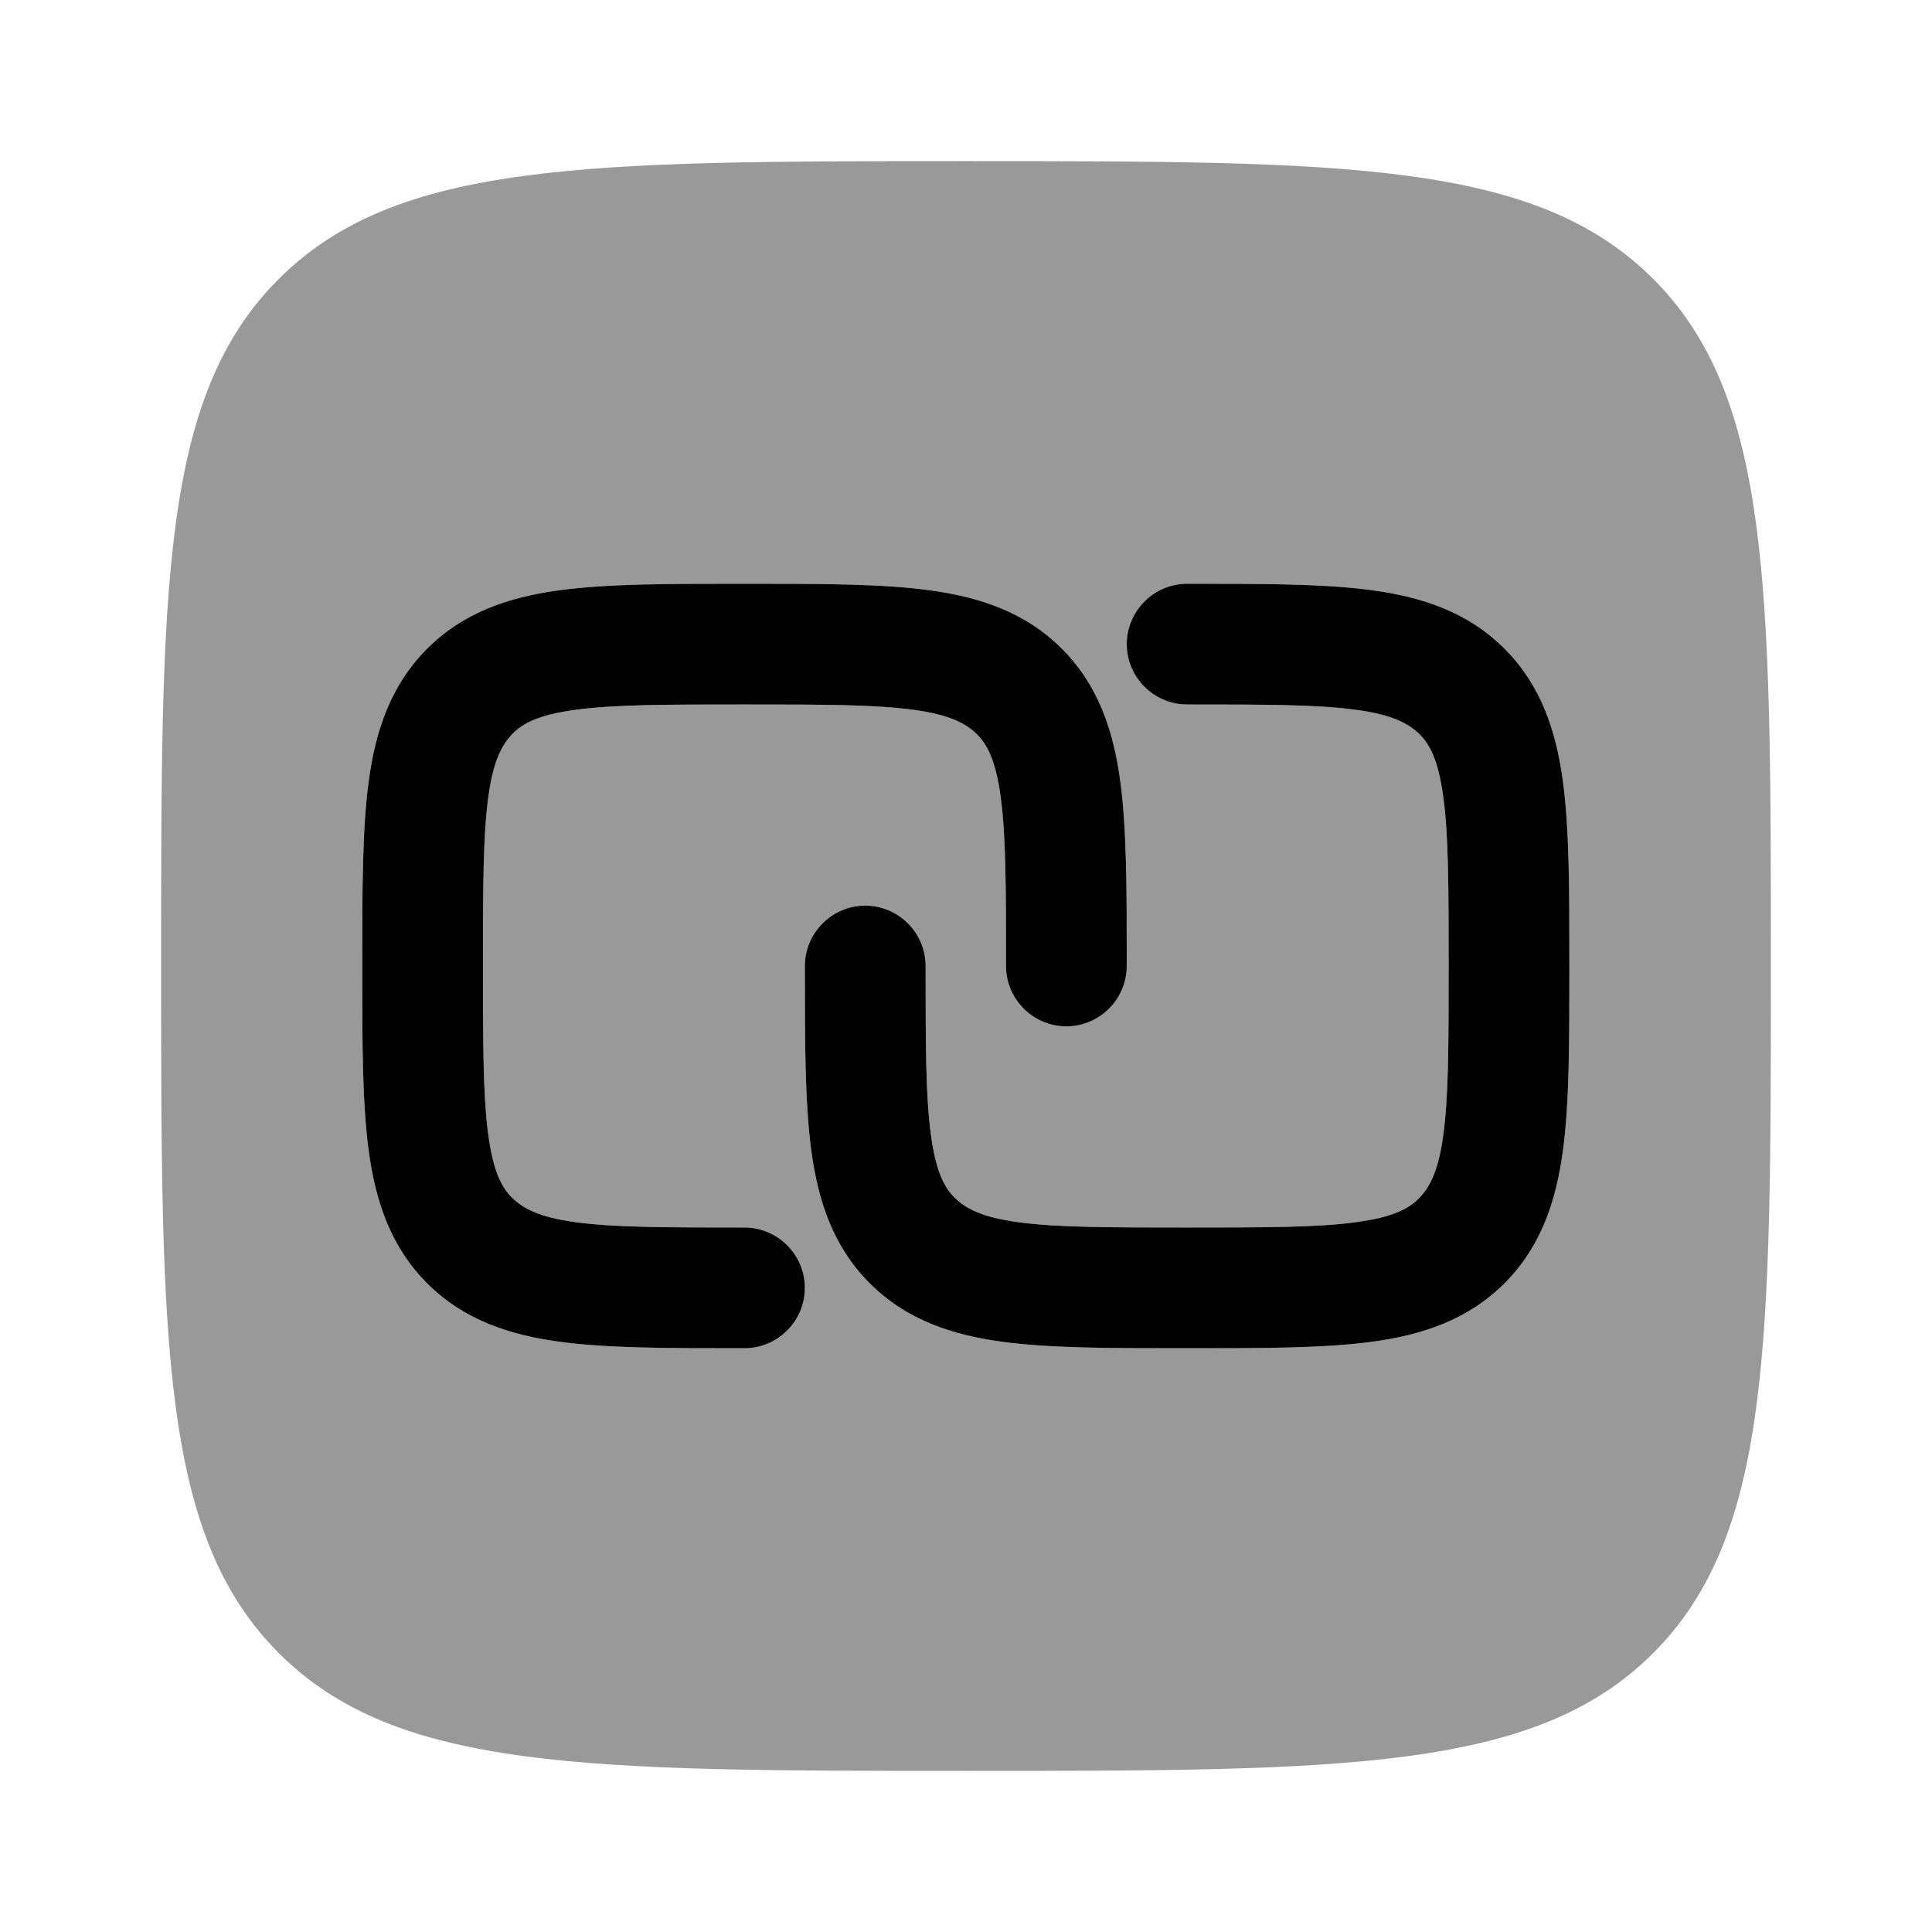 <svg xmlns="http://www.w3.org/2000/svg" viewBox="0 0 512 512"><!--!Font Awesome Pro 6.6.0 by @fontawesome - https://fontawesome.com License - https://fontawesome.com/license (Commercial License) Copyright 2024 Fonticons, Inc.--><path class="fa-secondary" opacity=".4" d="M42.7 256c0 100.6 0 150.9 31.2 182.1s81.5 31.2 182.1 31.2s150.9 0 182.1-31.2s31.2-81.5 31.2-182.1l0-.8c0-100.1-.1-150.2-31.2-181.3C406.9 42.7 356.6 42.7 256 42.7s-150.8 0-182.1 31.2S42.7 155.4 42.7 256zM96 254.9c0-19.2 0-35.1 1.7-47.8c1.8-13.4 5.8-25.5 15.5-35.2s21.8-13.7 35.2-15.5c12.7-1.7 28.7-1.7 47.8-1.7l2.2 0c19.2 0 35.1 0 47.8 1.7c13.4 1.8 25.5 5.8 35.2 15.5s13.7 21.8 15.5 35.2c1.7 12.7 1.7 28.7 1.7 47.8l0 1.1c0 8.8-7.2 16-16 16s-16-7.2-16-16c0-20.6 0-34.4-1.4-44.7c-1.3-9.8-3.6-14.1-6.4-16.8s-7-5.1-16.8-6.4c-10.3-1.4-24.1-1.4-44.7-1.4s-34.4 0-44.7 1.4c-9.8 1.3-14.1 3.6-16.8 6.4s-5.1 7-6.4 16.8C128 221.6 128 235.4 128 256s0 34.4 1.4 44.7c1.3 9.8 3.6 14.1 6.4 16.8s7 5.1 16.8 6.4c10.3 1.4 24.1 1.4 44.7 1.4c8.8 0 16 7.2 16 16s-7.2 16-16 16l-1.1 0c-19.2 0-35.2 0-47.8-1.7c-13.4-1.8-25.5-5.8-35.2-15.5s-13.7-21.8-15.5-35.2C96 292.3 96 276.3 96 257.1l0-2.2zM213.3 256c0-8.8 7.2-16 16-16s16 7.2 16 16c0 20.6 0 34.4 1.4 44.7c1.3 9.8 3.6 14.1 6.4 16.8s7 5.1 16.8 6.4c10.3 1.4 24.1 1.4 44.7 1.4s34.4 0 44.7-1.4c9.8-1.3 14.1-3.6 16.8-6.4s5.1-7 6.4-16.8c1.4-10.3 1.4-24.1 1.4-44.7s0-34.4-1.4-44.7c-1.3-9.8-3.6-14.1-6.4-16.8s-7-5.1-16.8-6.4c-10.3-1.4-24.1-1.4-44.7-1.4c-8.8 0-16-7.2-16-16s7.2-16 16-16l1.1 0c19.2 0 35.1 0 47.8 1.7c13.4 1.8 25.5 5.8 35.2 15.5s13.7 21.8 15.5 35.2c1.7 12.7 1.7 28.7 1.7 47.8l0 2.2c0 19.2 0 35.1-1.7 47.8c-1.8 13.4-5.8 25.5-15.5 35.2s-21.8 13.7-35.2 15.5c-12.7 1.7-28.7 1.7-47.8 1.7l-2.2 0c-19.2 0-35.2 0-47.8-1.7c-13.4-1.8-25.5-5.8-35.2-15.5s-13.7-21.8-15.5-35.2c-1.7-12.7-1.7-28.7-1.7-47.8l0-1.1z"/><path class="fa-primary" d="M196.2 154.7h2.2 0c19.2 0 35.1 0 47.8 1.7c13.4 1.8 25.5 5.8 35.2 15.5s13.7 21.8 15.5 35.2c1.7 12.7 1.7 28.7 1.7 47.8l0 1.1c0 8.8-7.2 16-16 16s-16-7.2-16-16c0-20.6 0-34.4-1.4-44.7c-1.3-9.8-3.6-14.1-6.4-16.8s-7-5.1-16.8-6.4c-10.3-1.4-24.1-1.4-44.7-1.4s-34.4 0-44.7 1.4c-9.8 1.3-14.1 3.6-16.8 6.4s-5.1 7-6.4 16.8C128 221.6 128 235.4 128 256s0 34.4 1.4 44.7c1.3 9.8 3.6 14.1 6.4 16.8s7 5.1 16.8 6.4c10.3 1.4 24.1 1.4 44.7 1.4c8.8 0 16 7.2 16 16s-7.2 16-16 16l-1.1 0c-19.2 0-35.2 0-47.8-1.7c-13.4-1.8-25.5-5.8-35.2-15.5s-13.7-21.8-15.5-35.2C96 292.3 96 276.3 96 257.1v0-2.2 0c0-19.2 0-35.1 1.7-47.8c1.8-13.4 5.8-25.5 15.5-35.2s21.8-13.7 35.2-15.5c12.7-1.7 28.7-1.7 47.8-1.7h0zm163.1 33.4c-10.3-1.4-24.1-1.4-44.7-1.4c-8.8 0-16-7.2-16-16s7.2-16 16-16l1.1 0h0c19.2 0 35.1 0 47.8 1.7c13.4 1.8 25.5 5.8 35.2 15.5s13.7 21.8 15.5 35.2c1.7 12.7 1.7 28.7 1.7 47.8v0 2.2 0c0 19.2 0 35.1-1.7 47.8c-1.8 13.4-5.8 25.5-15.5 35.2s-21.8 13.7-35.2 15.5c-12.7 1.7-28.7 1.7-47.8 1.7h-2.2c-19.2 0-35.2 0-47.8-1.7c-13.4-1.8-25.5-5.8-35.2-15.5s-13.7-21.8-15.5-35.2c-1.7-12.7-1.7-28.7-1.7-47.8l0-1.1c0-8.8 7.2-16 16-16s16 7.2 16 16c0 20.6 0 34.4 1.4 44.7c1.3 9.8 3.6 14.1 6.4 16.8s7 5.1 16.8 6.4c10.3 1.4 24.1 1.4 44.7 1.4s34.4 0 44.7-1.4c9.8-1.3 14.1-3.6 16.8-6.4s5.1-7 6.4-16.8c1.4-10.3 1.4-24.1 1.4-44.7s0-34.4-1.4-44.7c-1.3-9.8-3.6-14.1-6.4-16.8s-7-5.1-16.8-6.4z"/></svg>